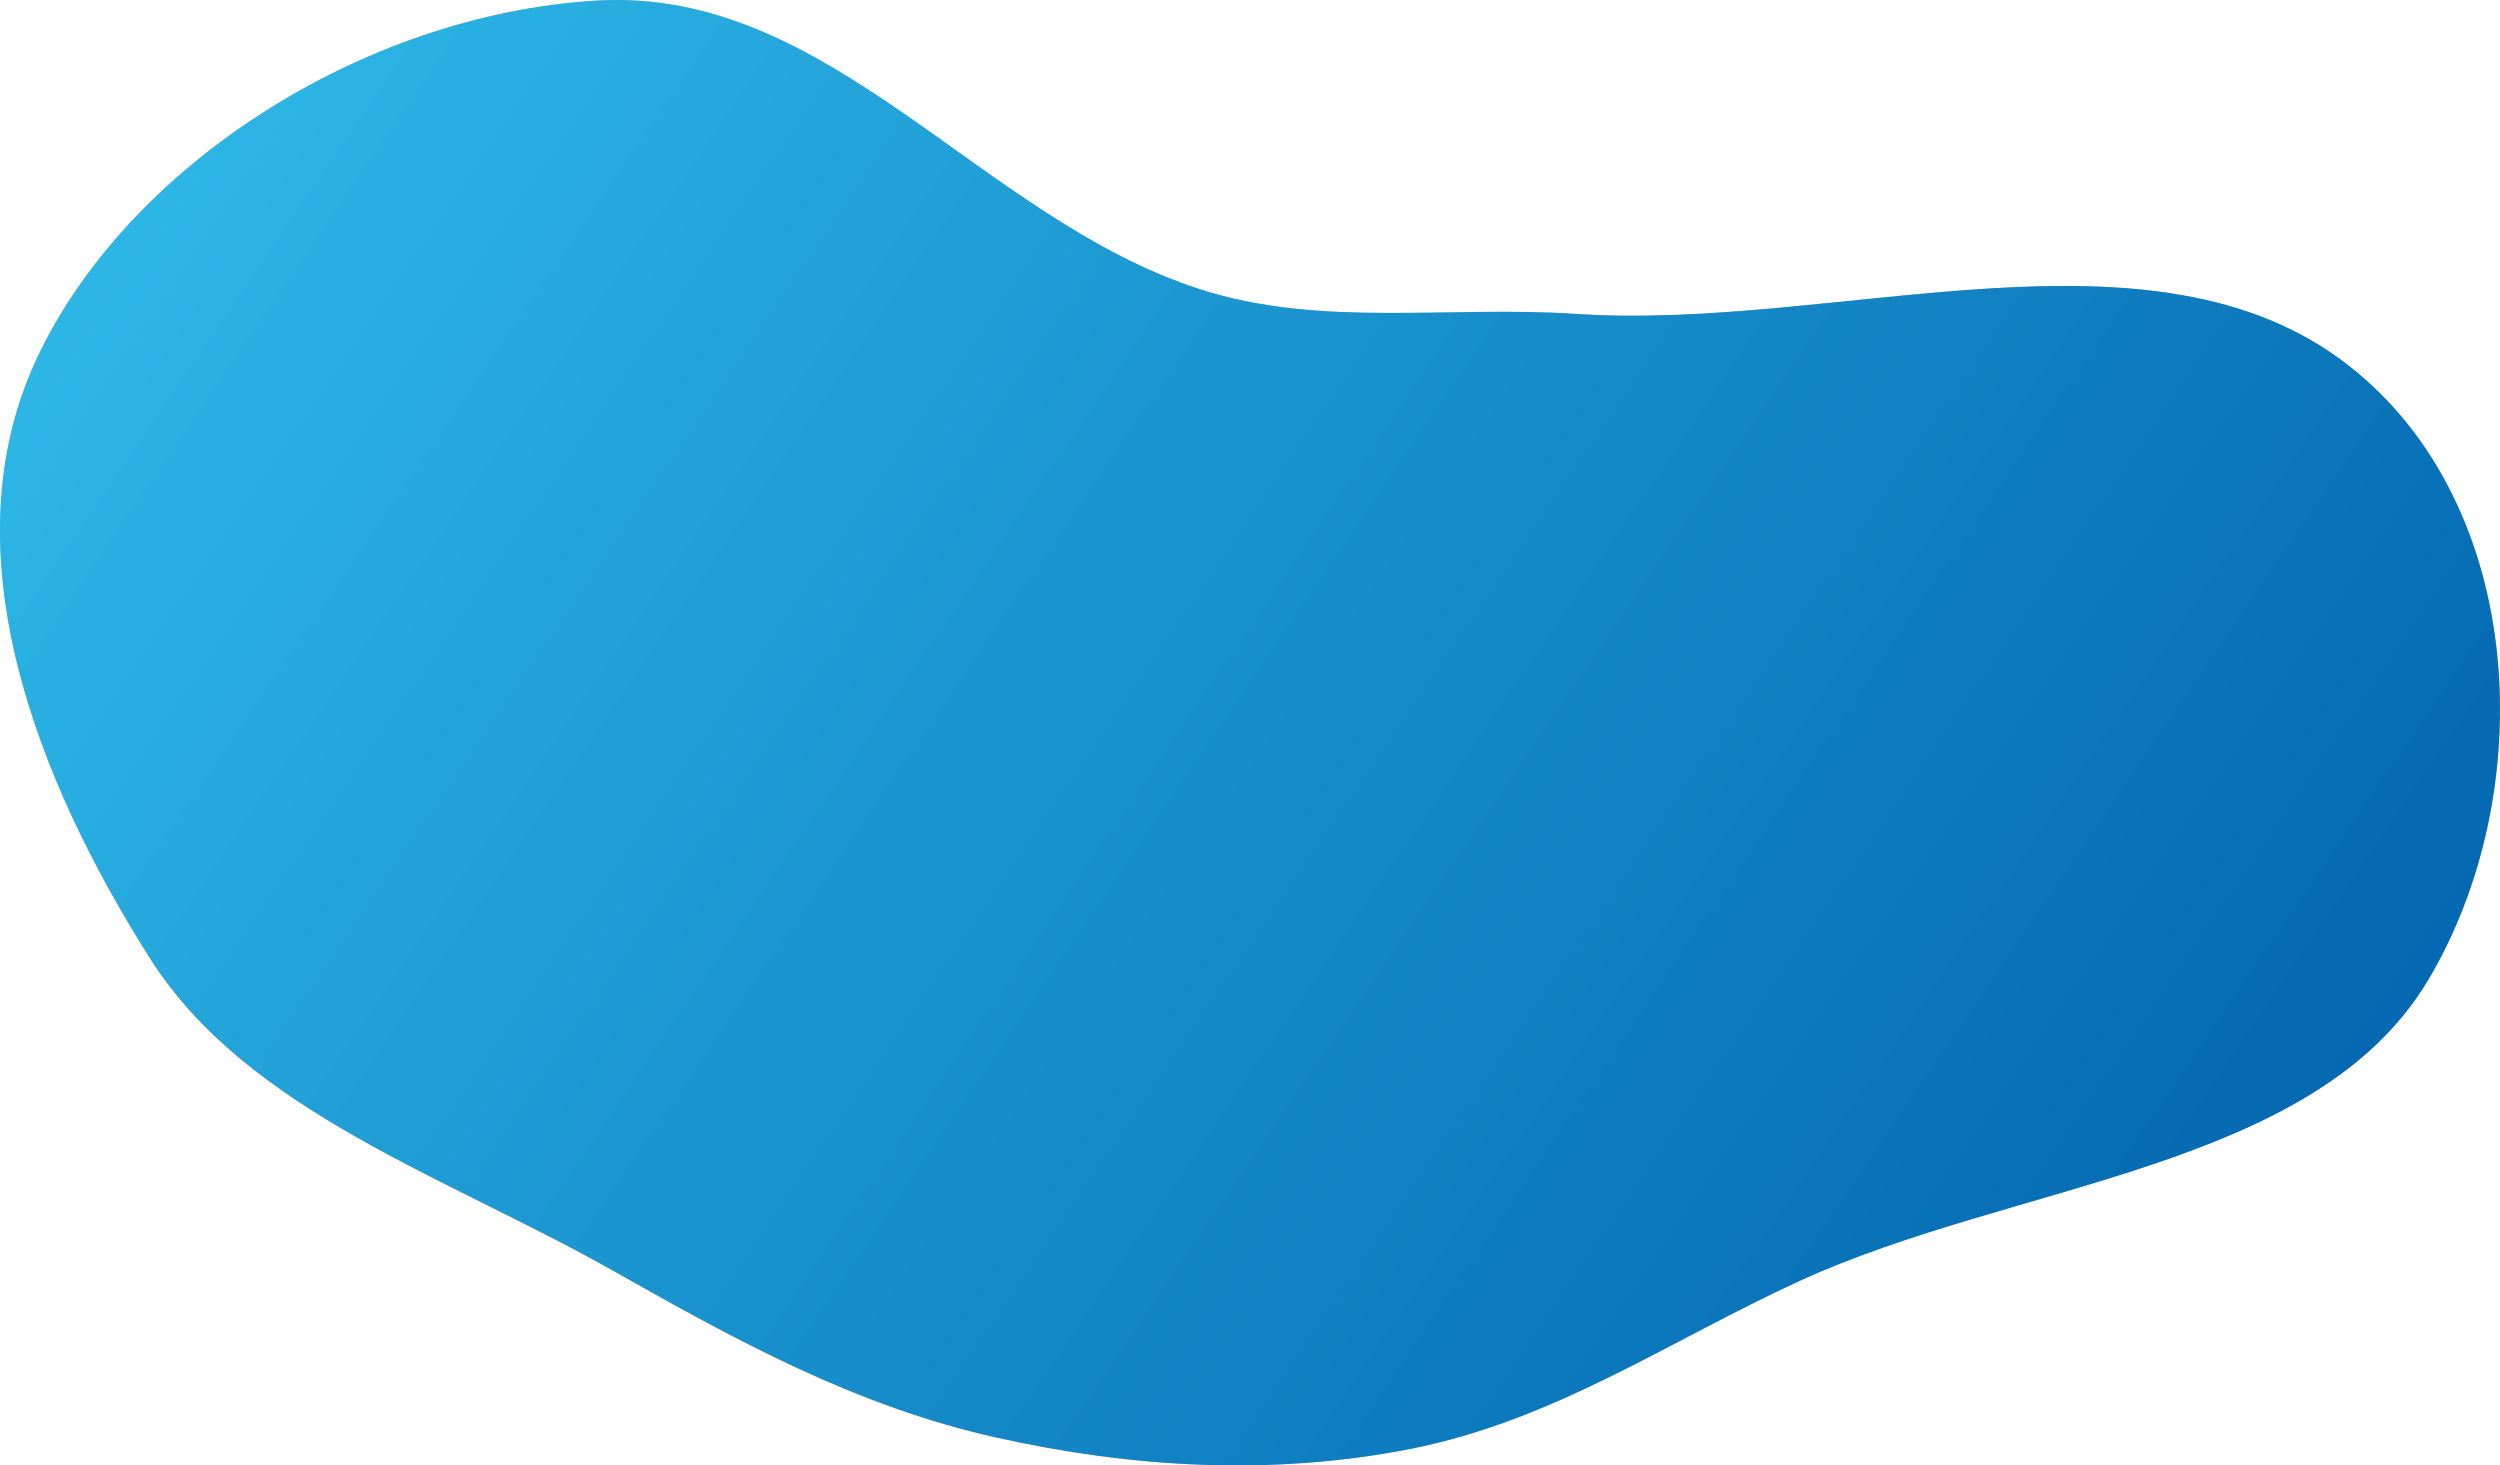 <svg width="650" height="381" viewBox="0 0 650 381" fill="none" xmlns="http://www.w3.org/2000/svg">
<path fill-rule="evenodd" clip-rule="evenodd" d="M312.212 75.272C343.461 85.269 376.537 79.41 409.701 81.614C478.097 86.158 559.535 55.025 610.722 95.106C657.268 131.554 660.267 206.603 631.174 255.036C601.651 304.185 523.833 307.319 467.763 333.099C433.731 348.746 403.903 369.47 366.398 376.776C330.72 383.726 294.454 381.668 259.036 373.757C222.554 365.608 191.524 348.554 159.885 330.647C116.336 305.999 64.258 289 39.059 249.255C9.282 202.287 -13.696 143.166 9.48 93.413C32.69 43.586 93.91 3.824 155.091 0.157C215.819 -3.482 255.022 56.975 312.212 75.272Z" fill="#C4C4C4"/>
<path fill-rule="evenodd" clip-rule="evenodd" d="M312.212 75.272C343.461 85.269 376.537 79.41 409.701 81.614C478.097 86.158 559.535 55.025 610.722 95.106C657.268 131.554 660.267 206.603 631.174 255.036C601.651 304.185 523.833 307.319 467.763 333.099C433.731 348.746 403.903 369.47 366.398 376.776C330.72 383.726 294.454 381.668 259.036 373.757C222.554 365.608 191.524 348.554 159.885 330.647C116.336 305.999 64.258 289 39.059 249.255C9.282 202.287 -13.696 143.166 9.48 93.413C32.69 43.586 93.91 3.824 155.091 0.157C215.819 -3.482 255.022 56.975 312.212 75.272Z" fill="url(#paint0_linear_138_653)"/>
<defs>
<linearGradient id="paint0_linear_138_653" x1="-47.534" y1="-32.472" x2="591.513" y2="403.153" gradientUnits="userSpaceOnUse">
<stop stop-color="#34C5F0"/>
<stop offset="1" stop-color="#0062AD"/>
</linearGradient>
</defs>
</svg>

